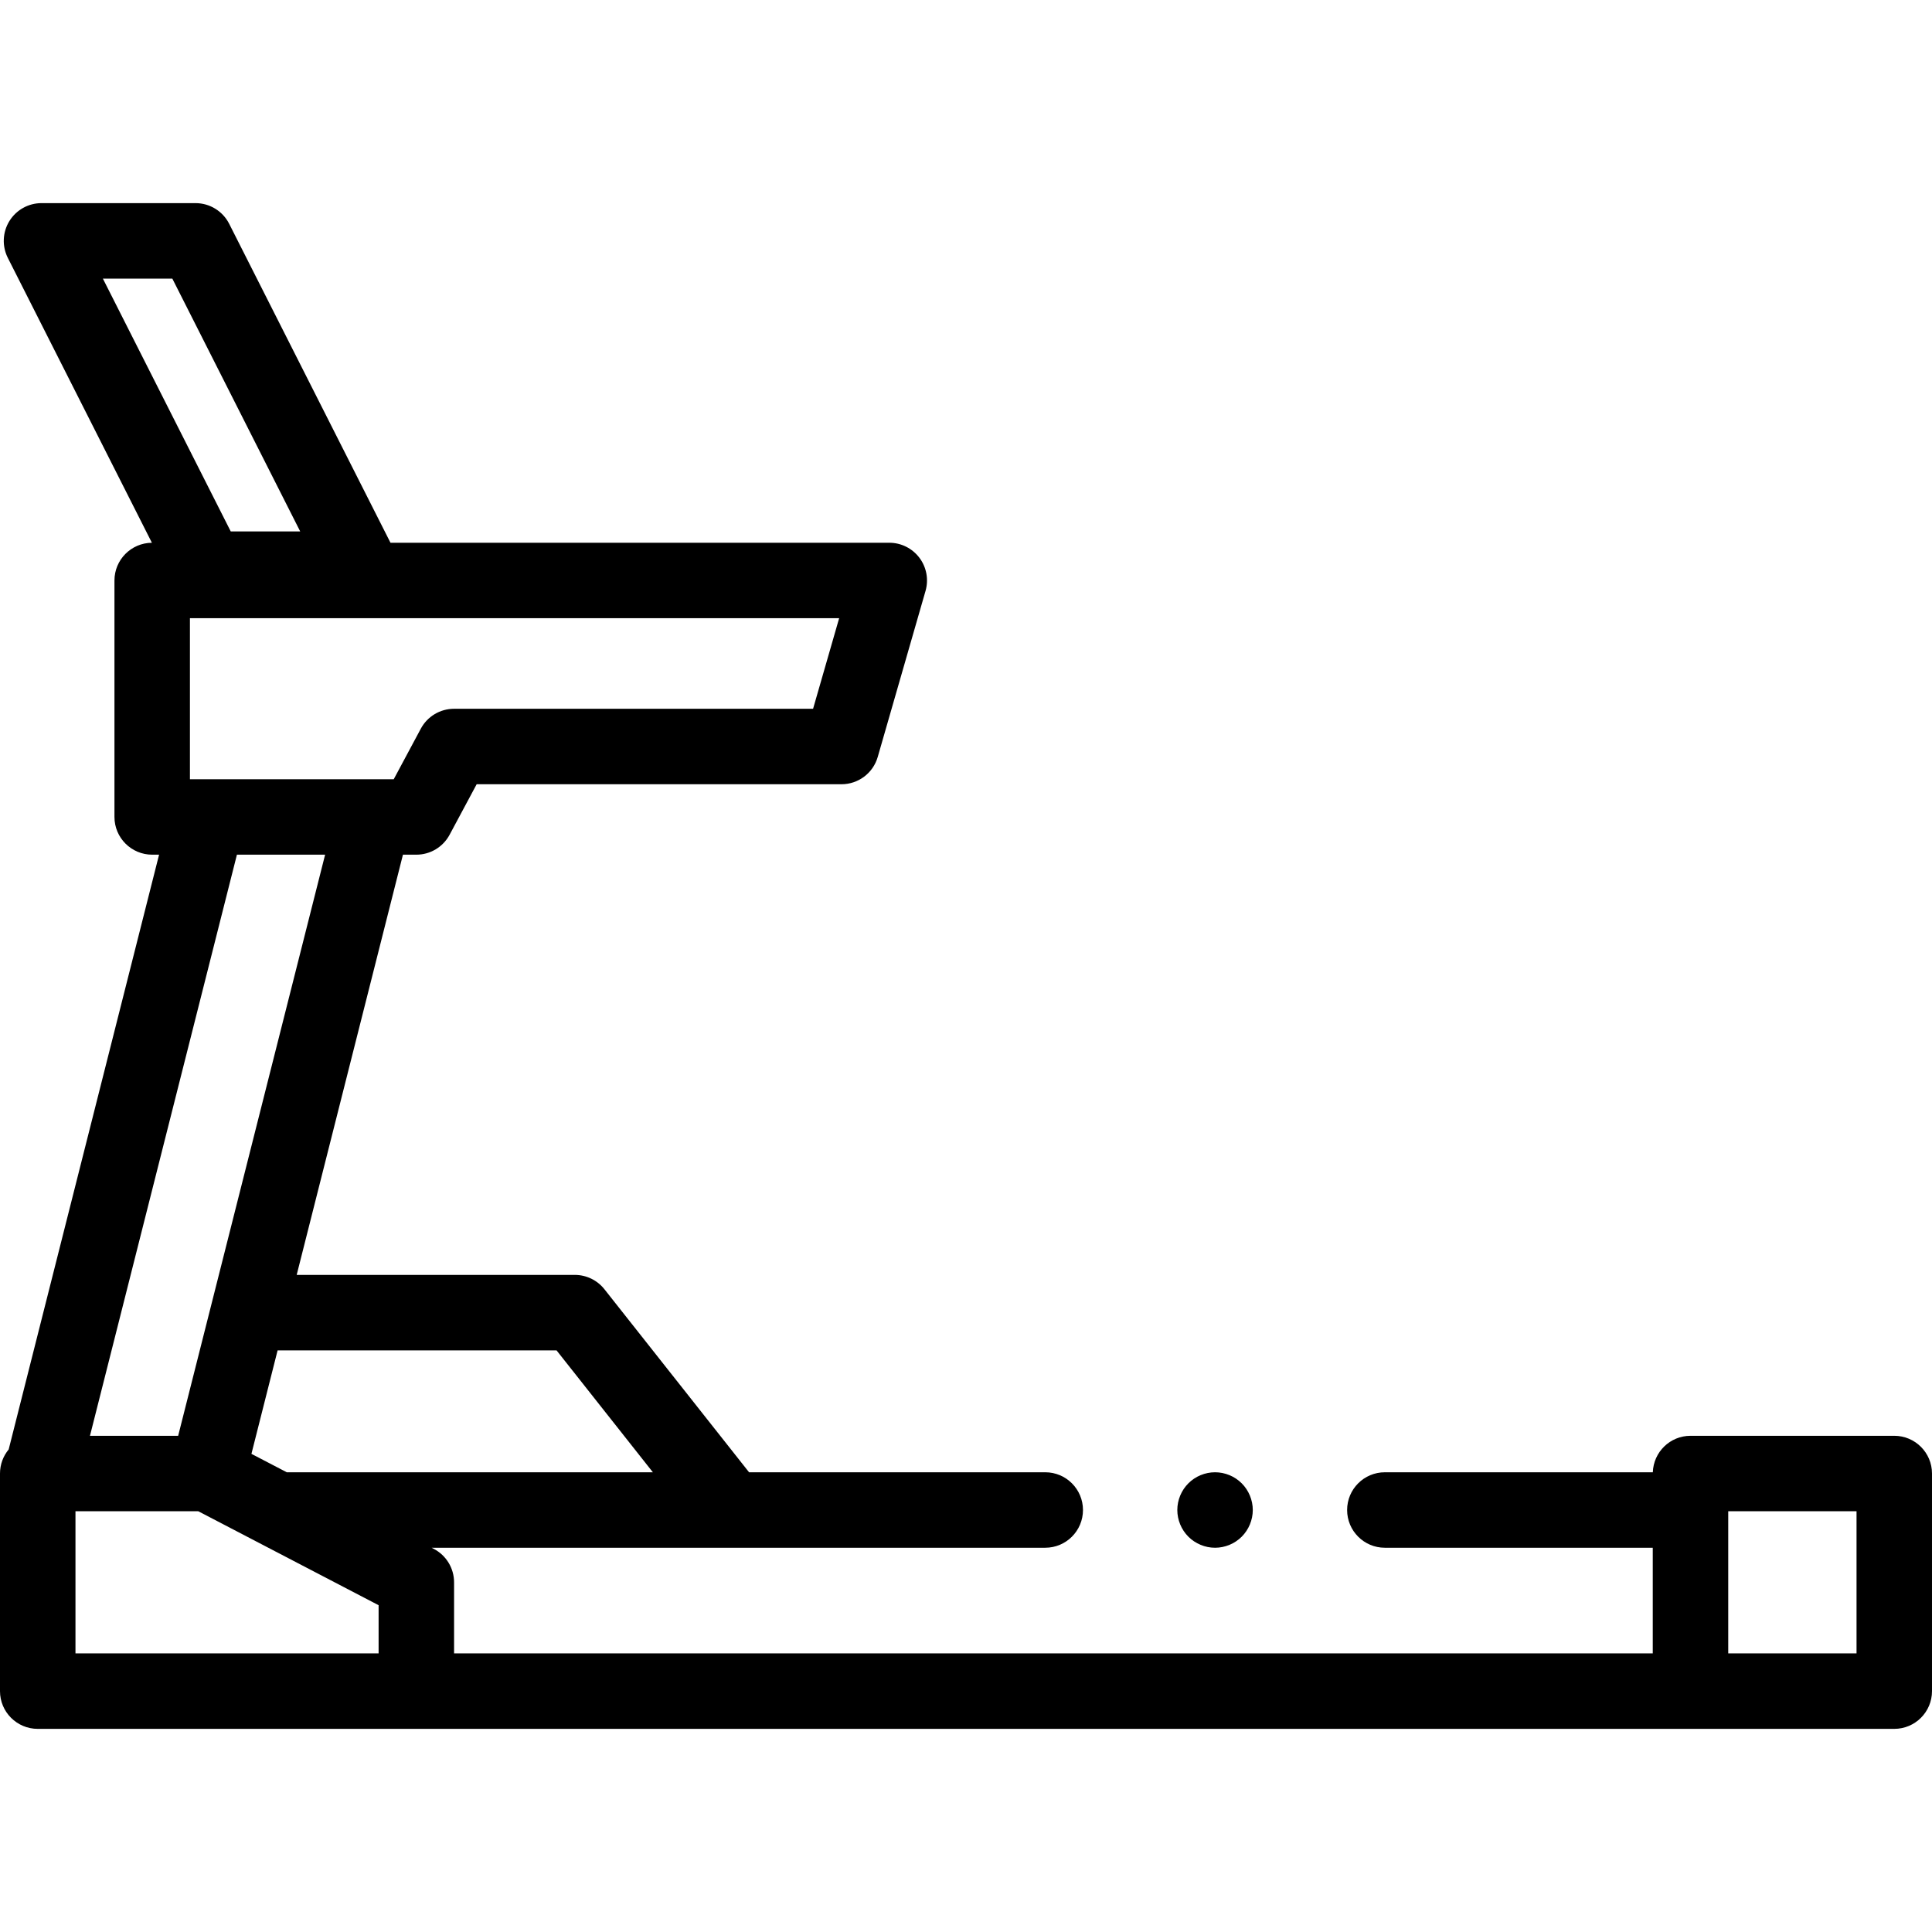 <svg id="Layer_1" enable-background="new 0 0 511.999 511.999" height="512" viewBox="0 0 511.999 511.999" width="512" xmlns="http://www.w3.org/2000/svg"><g id="XMLID_652_"><g id="XMLID_450_"><path id="XMLID_490_" d="m501.999 380.5h-54c-5.41 0-9.806 4.3-9.983 9.667h-71.016c-5.522 0-10 4.478-10 10s4.478 10 10 10h70.999v28h-317.666v-18.834c0-3.728-2.073-7.146-5.379-8.868l-.572-.298h162.618c5.522 0 10-4.478 10-10s-4.478-10-10-10h-78.49l-38.331-48.505c-1.896-2.399-4.787-3.8-7.846-3.8h-73.708l28.16-111.362h3.548c3.687 0 7.074-2.028 8.814-5.278l7.173-13.389h96.68c4.457 0 8.377-2.95 9.609-7.233l12.667-44c.869-3.019.27-6.271-1.62-8.78-1.889-2.51-4.848-3.986-7.989-3.986h-132.184l-42.742-84.514c-1.702-3.365-5.152-5.487-8.924-5.487h-40.817c-3.474 0-6.699 1.803-8.519 4.763-1.819 2.959-1.973 6.65-.405 9.75l38.179 75.491c-5.486.042-9.923 4.5-9.923 9.996v62.667c0 5.522 4.478 10 10 10h1.824l-39.858 157.623c-1.435 1.731-2.298 3.953-2.298 6.377v57.667c0 5.522 4.478 10 10 10l491.999-.001c5.522 0 10-4.478 10-10v-57.666c0-5.523-4.478-10-10-10zm-354.509-22.638 25.529 32.305h-97.018l-9.368-4.881 6.935-27.423h73.922zm67.983-170.029h-95.14c-3.687 0-7.074 2.028-8.814 5.278l-7.173 13.389h-54.013v-42.667h172.049zm-169.804-114 33.885 67h-18.406l-33.885-67zm40.488 152.667-38.943 154h-23.371l38.943-154zm-66.157 174h32.551l47.782 24.898v12.769h-80.333zm471.999 37.666h-34v-37.666h34z"/><path id="XMLID_542_" d="m322 410.169c2.63 0 5.21-1.07 7.069-2.93 1.86-1.86 2.931-4.44 2.931-7.07s-1.07-5.21-2.931-7.07c-1.859-1.87-4.439-2.93-7.069-2.93s-5.21 1.06-7.07 2.93c-1.86 1.86-2.93 4.431-2.93 7.07 0 2.63 1.069 5.21 2.93 7.07 1.86 1.86 4.44 2.93 7.07 2.93z"/></g></g></svg>